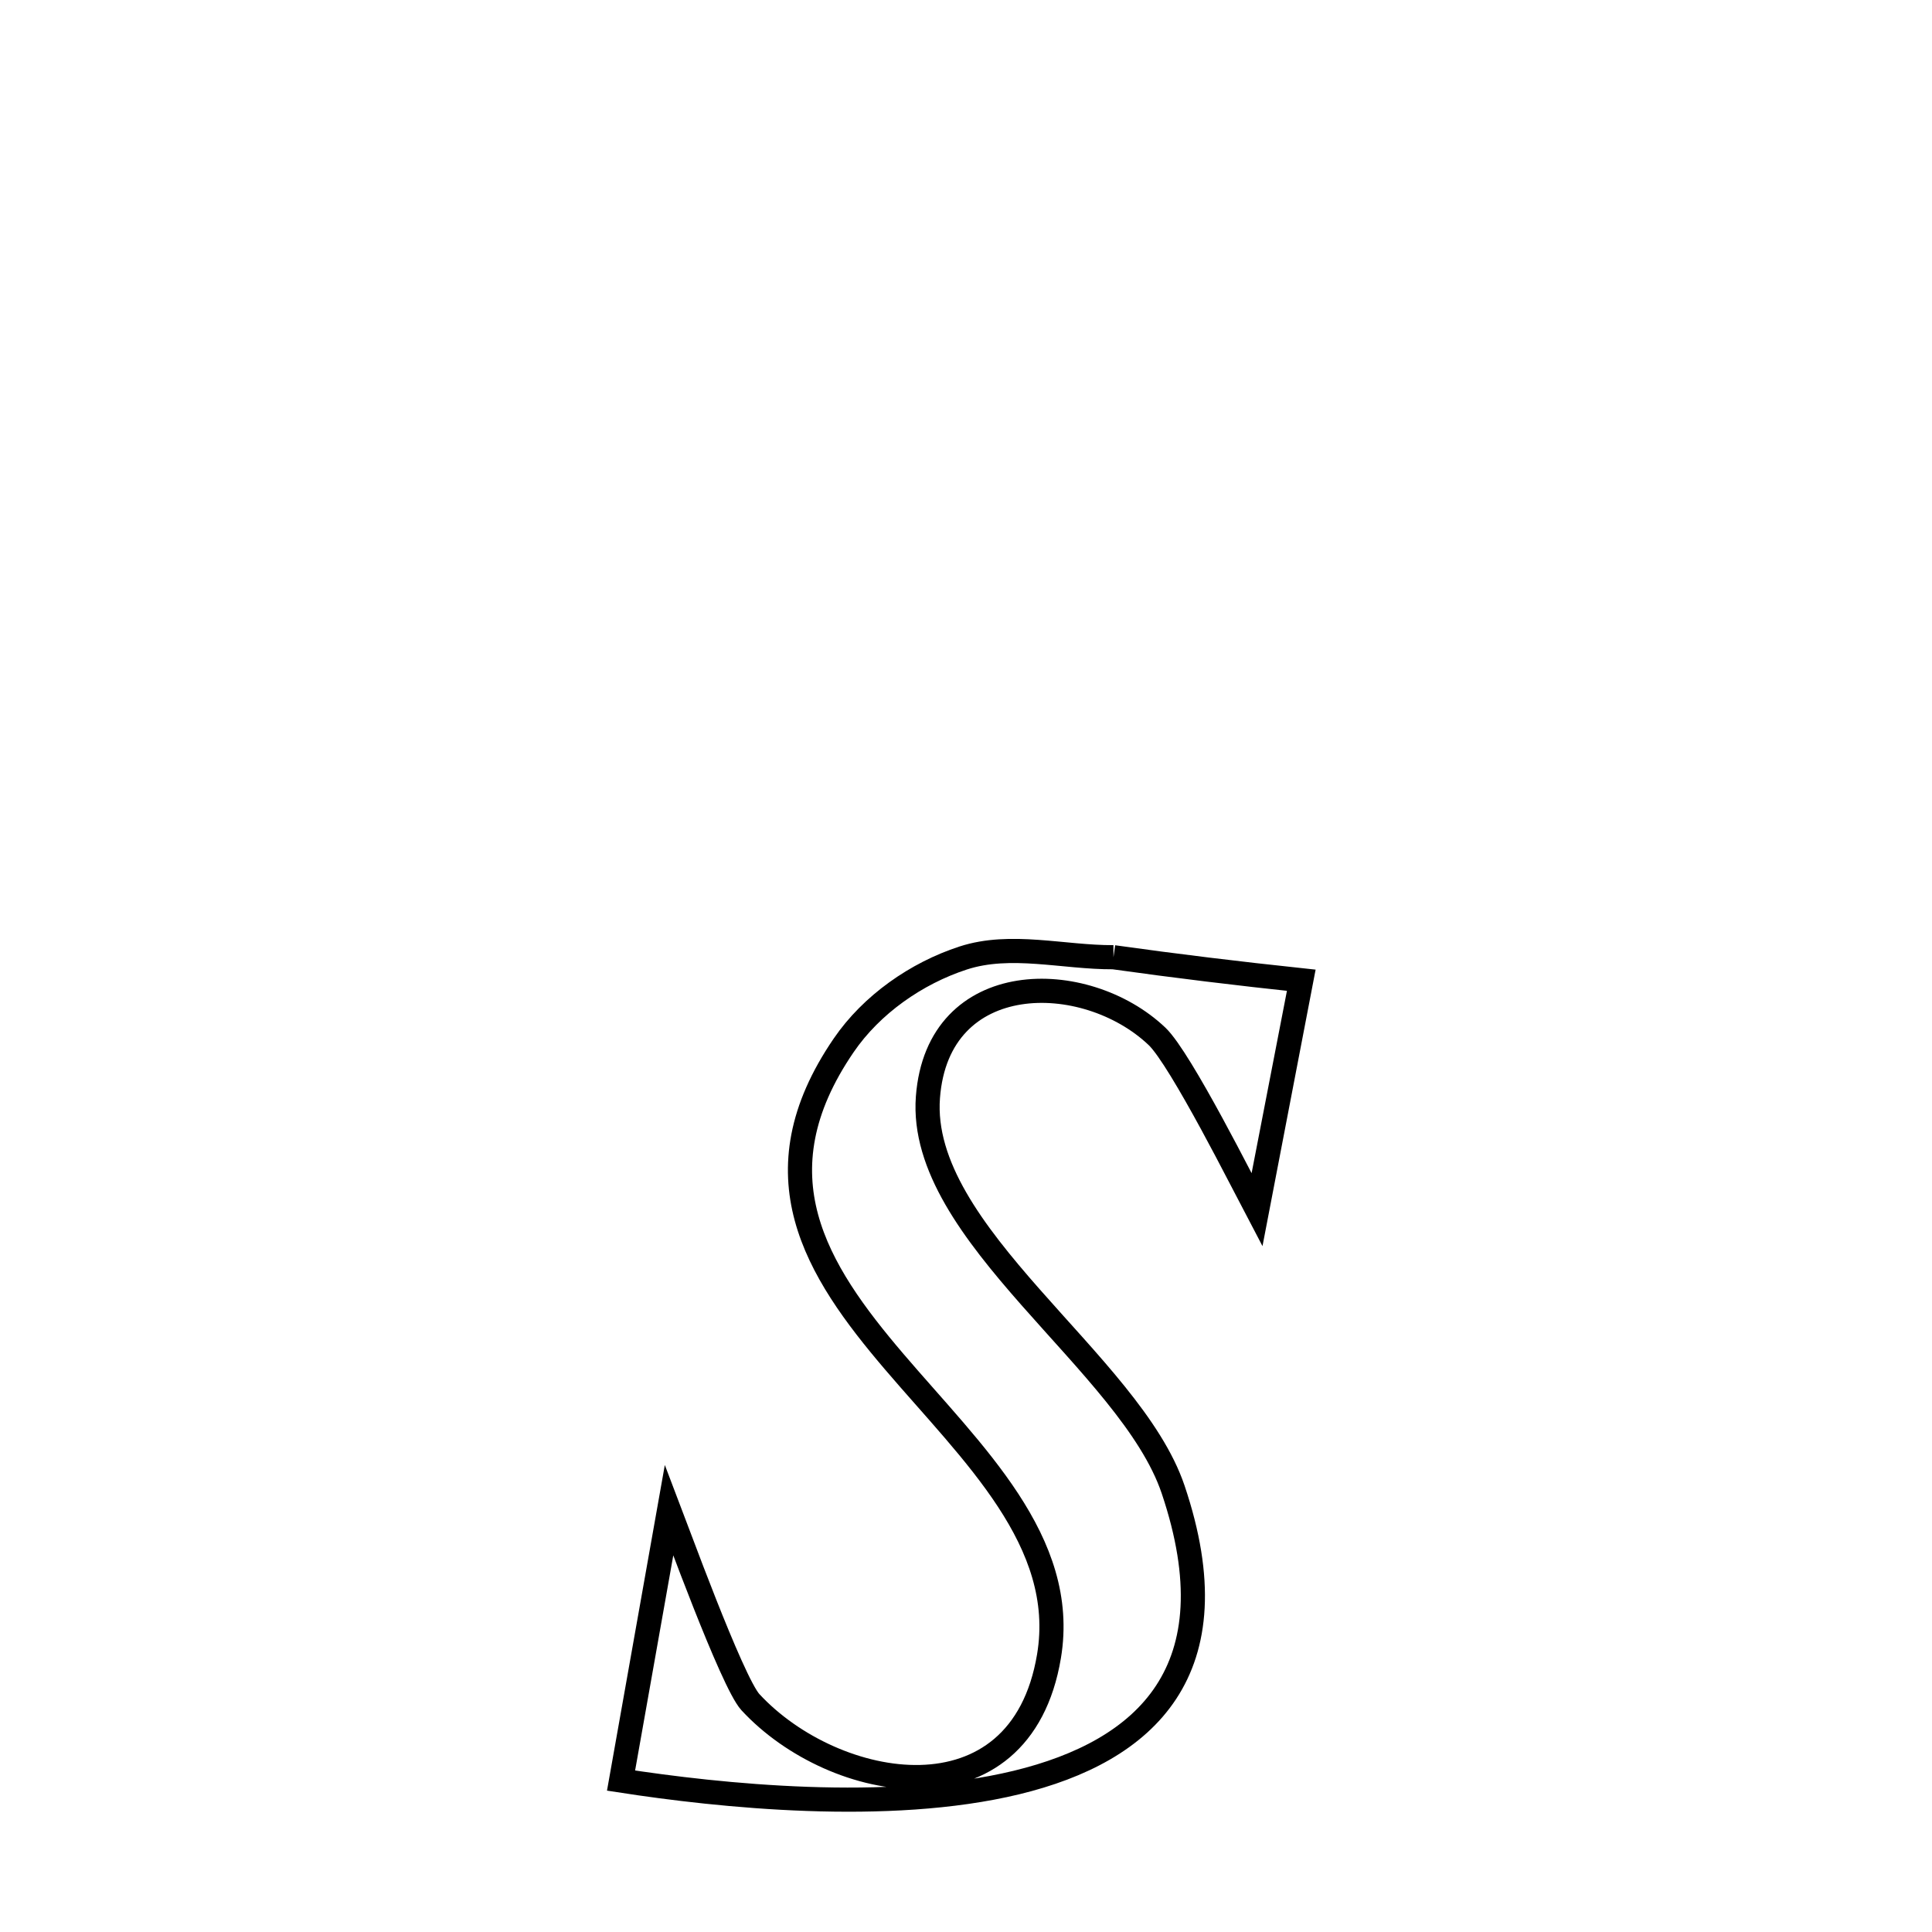 <svg xmlns="http://www.w3.org/2000/svg" viewBox="0.0 0.0 24.0 24.0" height="200px" width="200px"><path fill="none" stroke="black" stroke-width=".3" stroke-opacity="1.0"  filling="0" d="M13.832 11.891 L13.832 11.891 C14.608 12 15.386 12.094 16.165 12.177 L16.165 12.177 C16.119 12.417 15.621 14.982 15.613 15.026 L15.613 15.026 C15.473 14.761 14.668 13.154 14.373 12.874 C13.481 12.027 11.649 12.018 11.527 13.63 C11.398 15.336 14.04 16.923 14.573 18.503 C15.333 20.757 14.228 21.755 12.628 22.143 C11.029 22.53 8.934 22.307 7.715 22.119 L7.715 22.119 C7.787 21.716 8.271 18.985 8.312 18.755 L8.312 18.755 C8.372 18.911 9.094 20.898 9.322 21.145 C10.363 22.271 12.678 22.689 13.031 20.574 C13.269 19.148 12.081 18.055 11.109 16.916 C10.137 15.777 9.381 14.592 10.481 12.985 C10.827 12.479 11.382 12.091 11.964 11.901 C12.556 11.708 13.209 11.894 13.832 11.891 L13.832 11.891"></path></svg>
